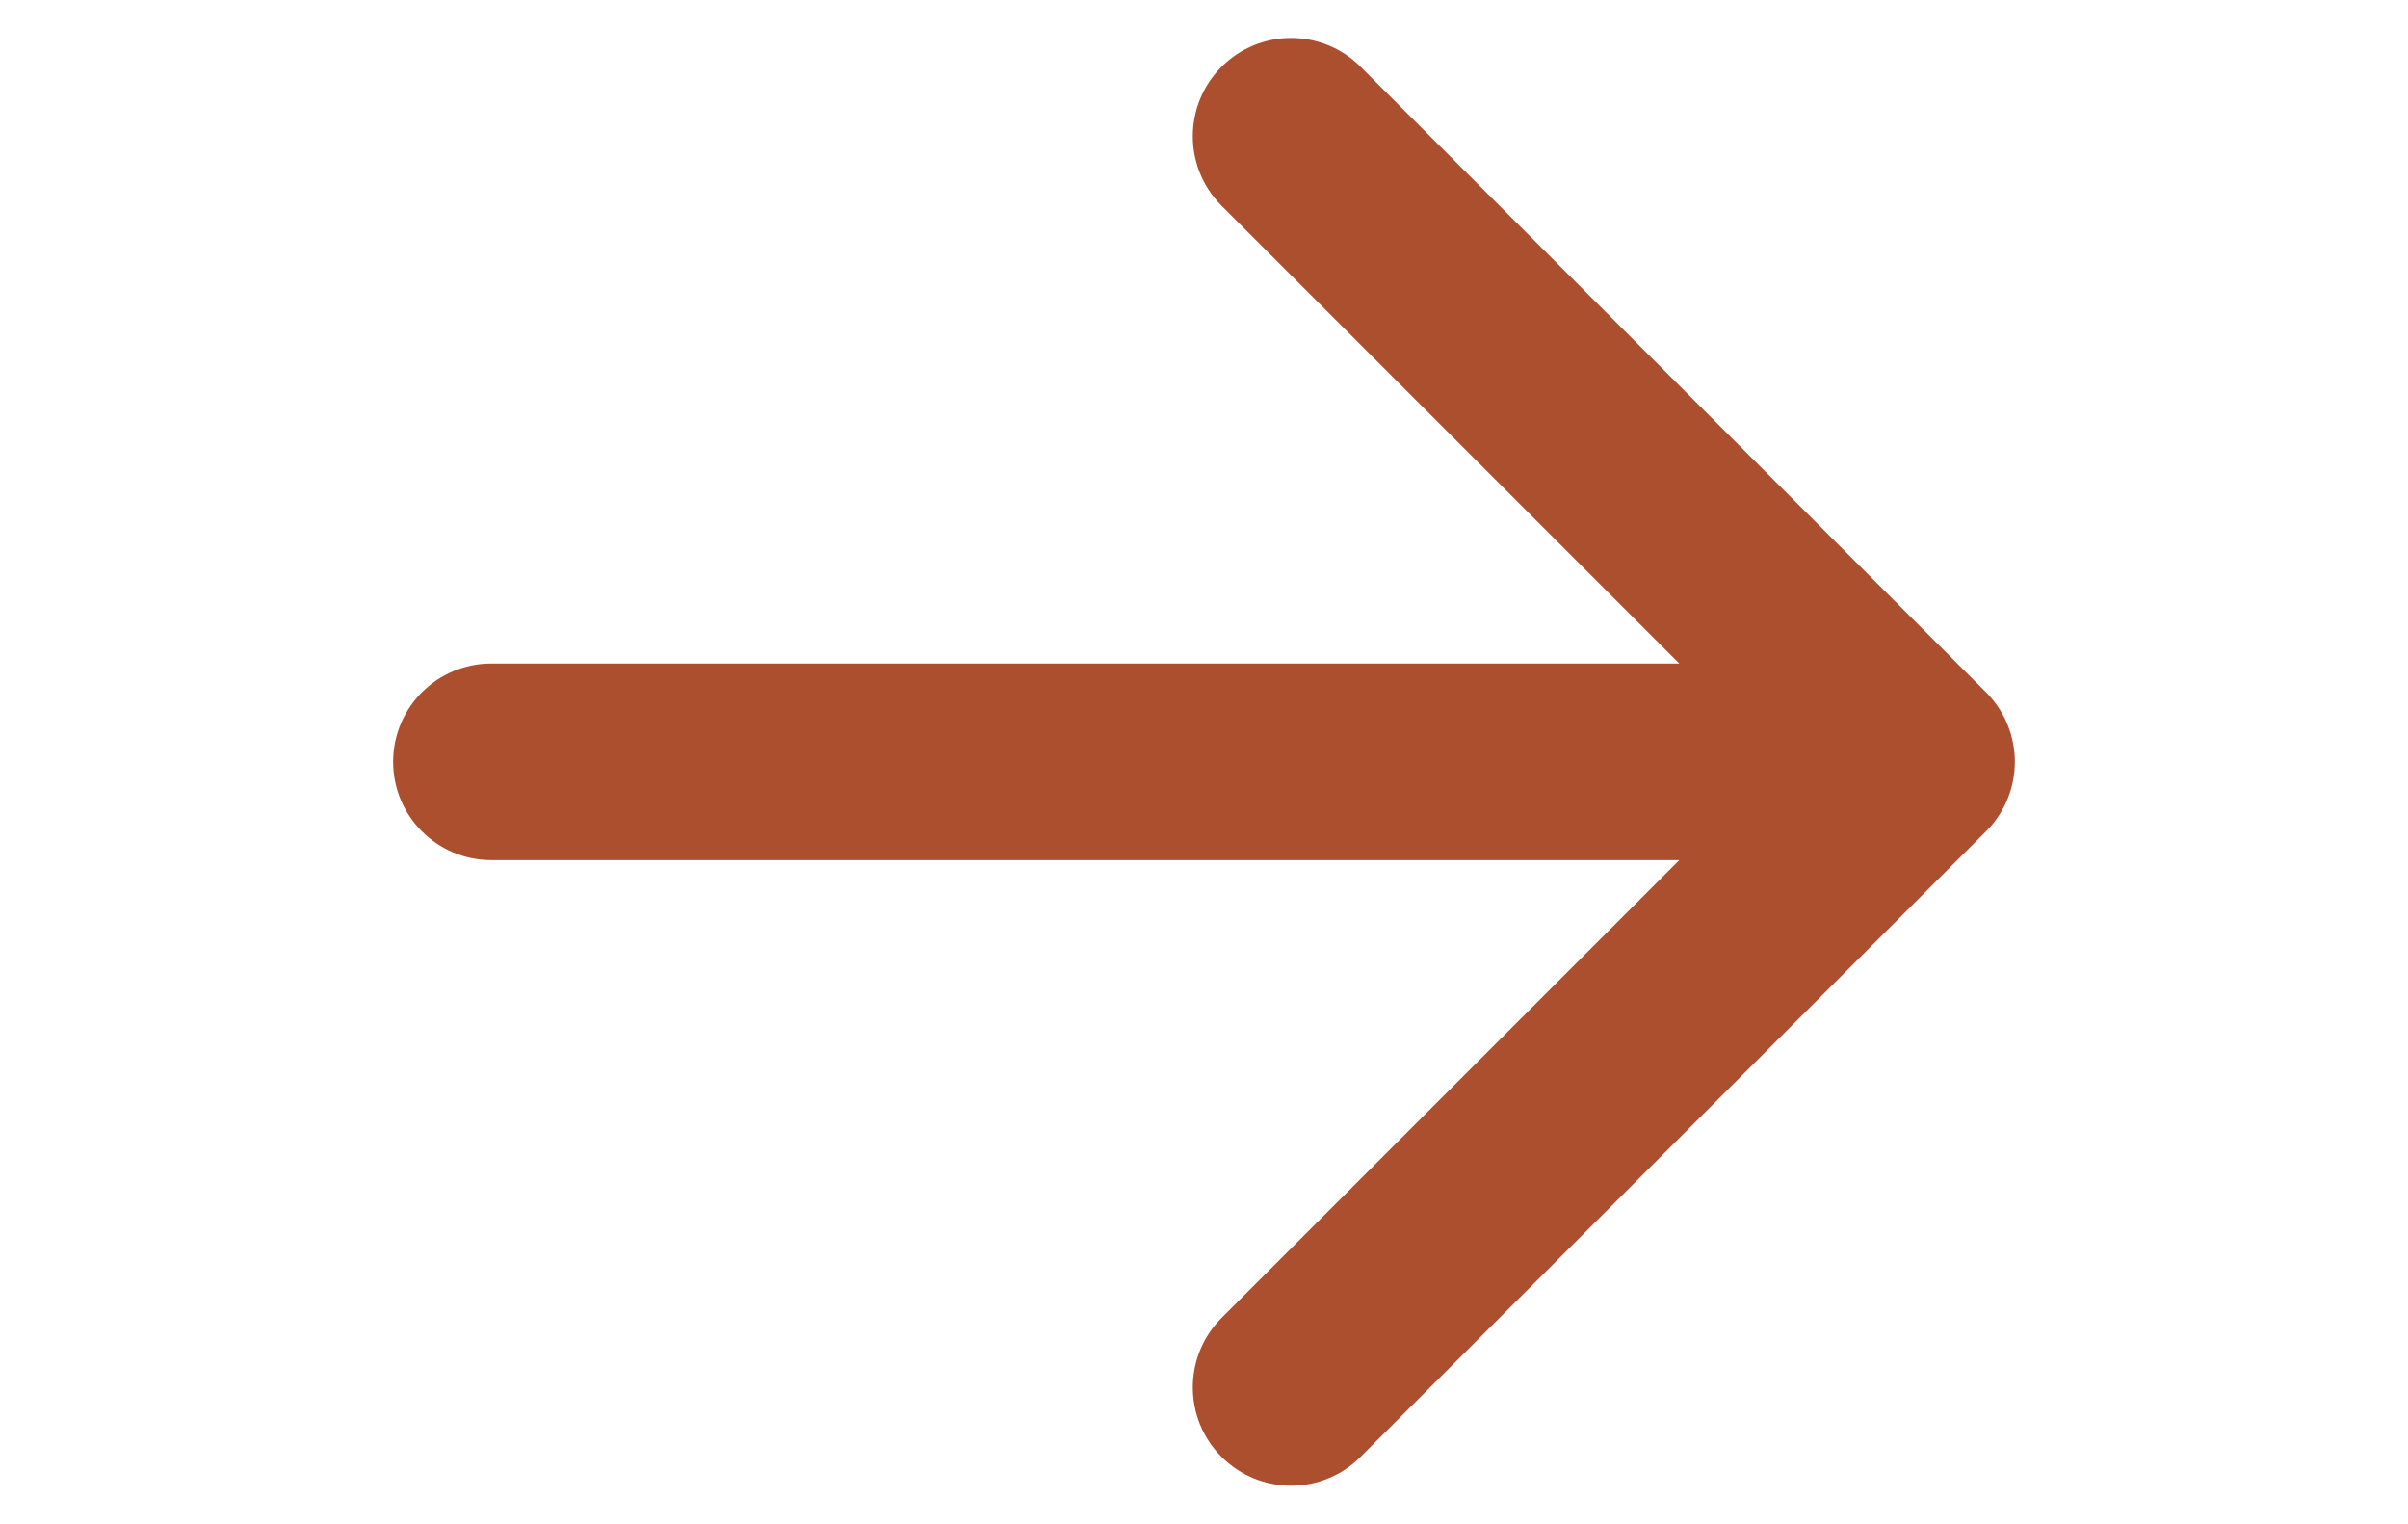 <svg width="49" height="31" viewBox="0 0 49 31" fill="none" xmlns="http://www.w3.org/2000/svg">
<path d="M10 13.5C8.895 13.5 8 14.395 8 15.5C8 16.605 8.895 17.5 10 17.5V13.5ZM40.414 16.914C41.195 16.133 41.195 14.867 40.414 14.086L27.686 1.358C26.905 0.577 25.639 0.577 24.858 1.358C24.077 2.139 24.077 3.405 24.858 4.186L36.172 15.5L24.858 26.814C24.077 27.595 24.077 28.861 24.858 29.642C25.639 30.423 26.905 30.423 27.686 29.642L40.414 16.914ZM10 15.5V17.5H39V15.5V13.5H10V15.5Z" fill="#AB4F2E"/>
</svg>

